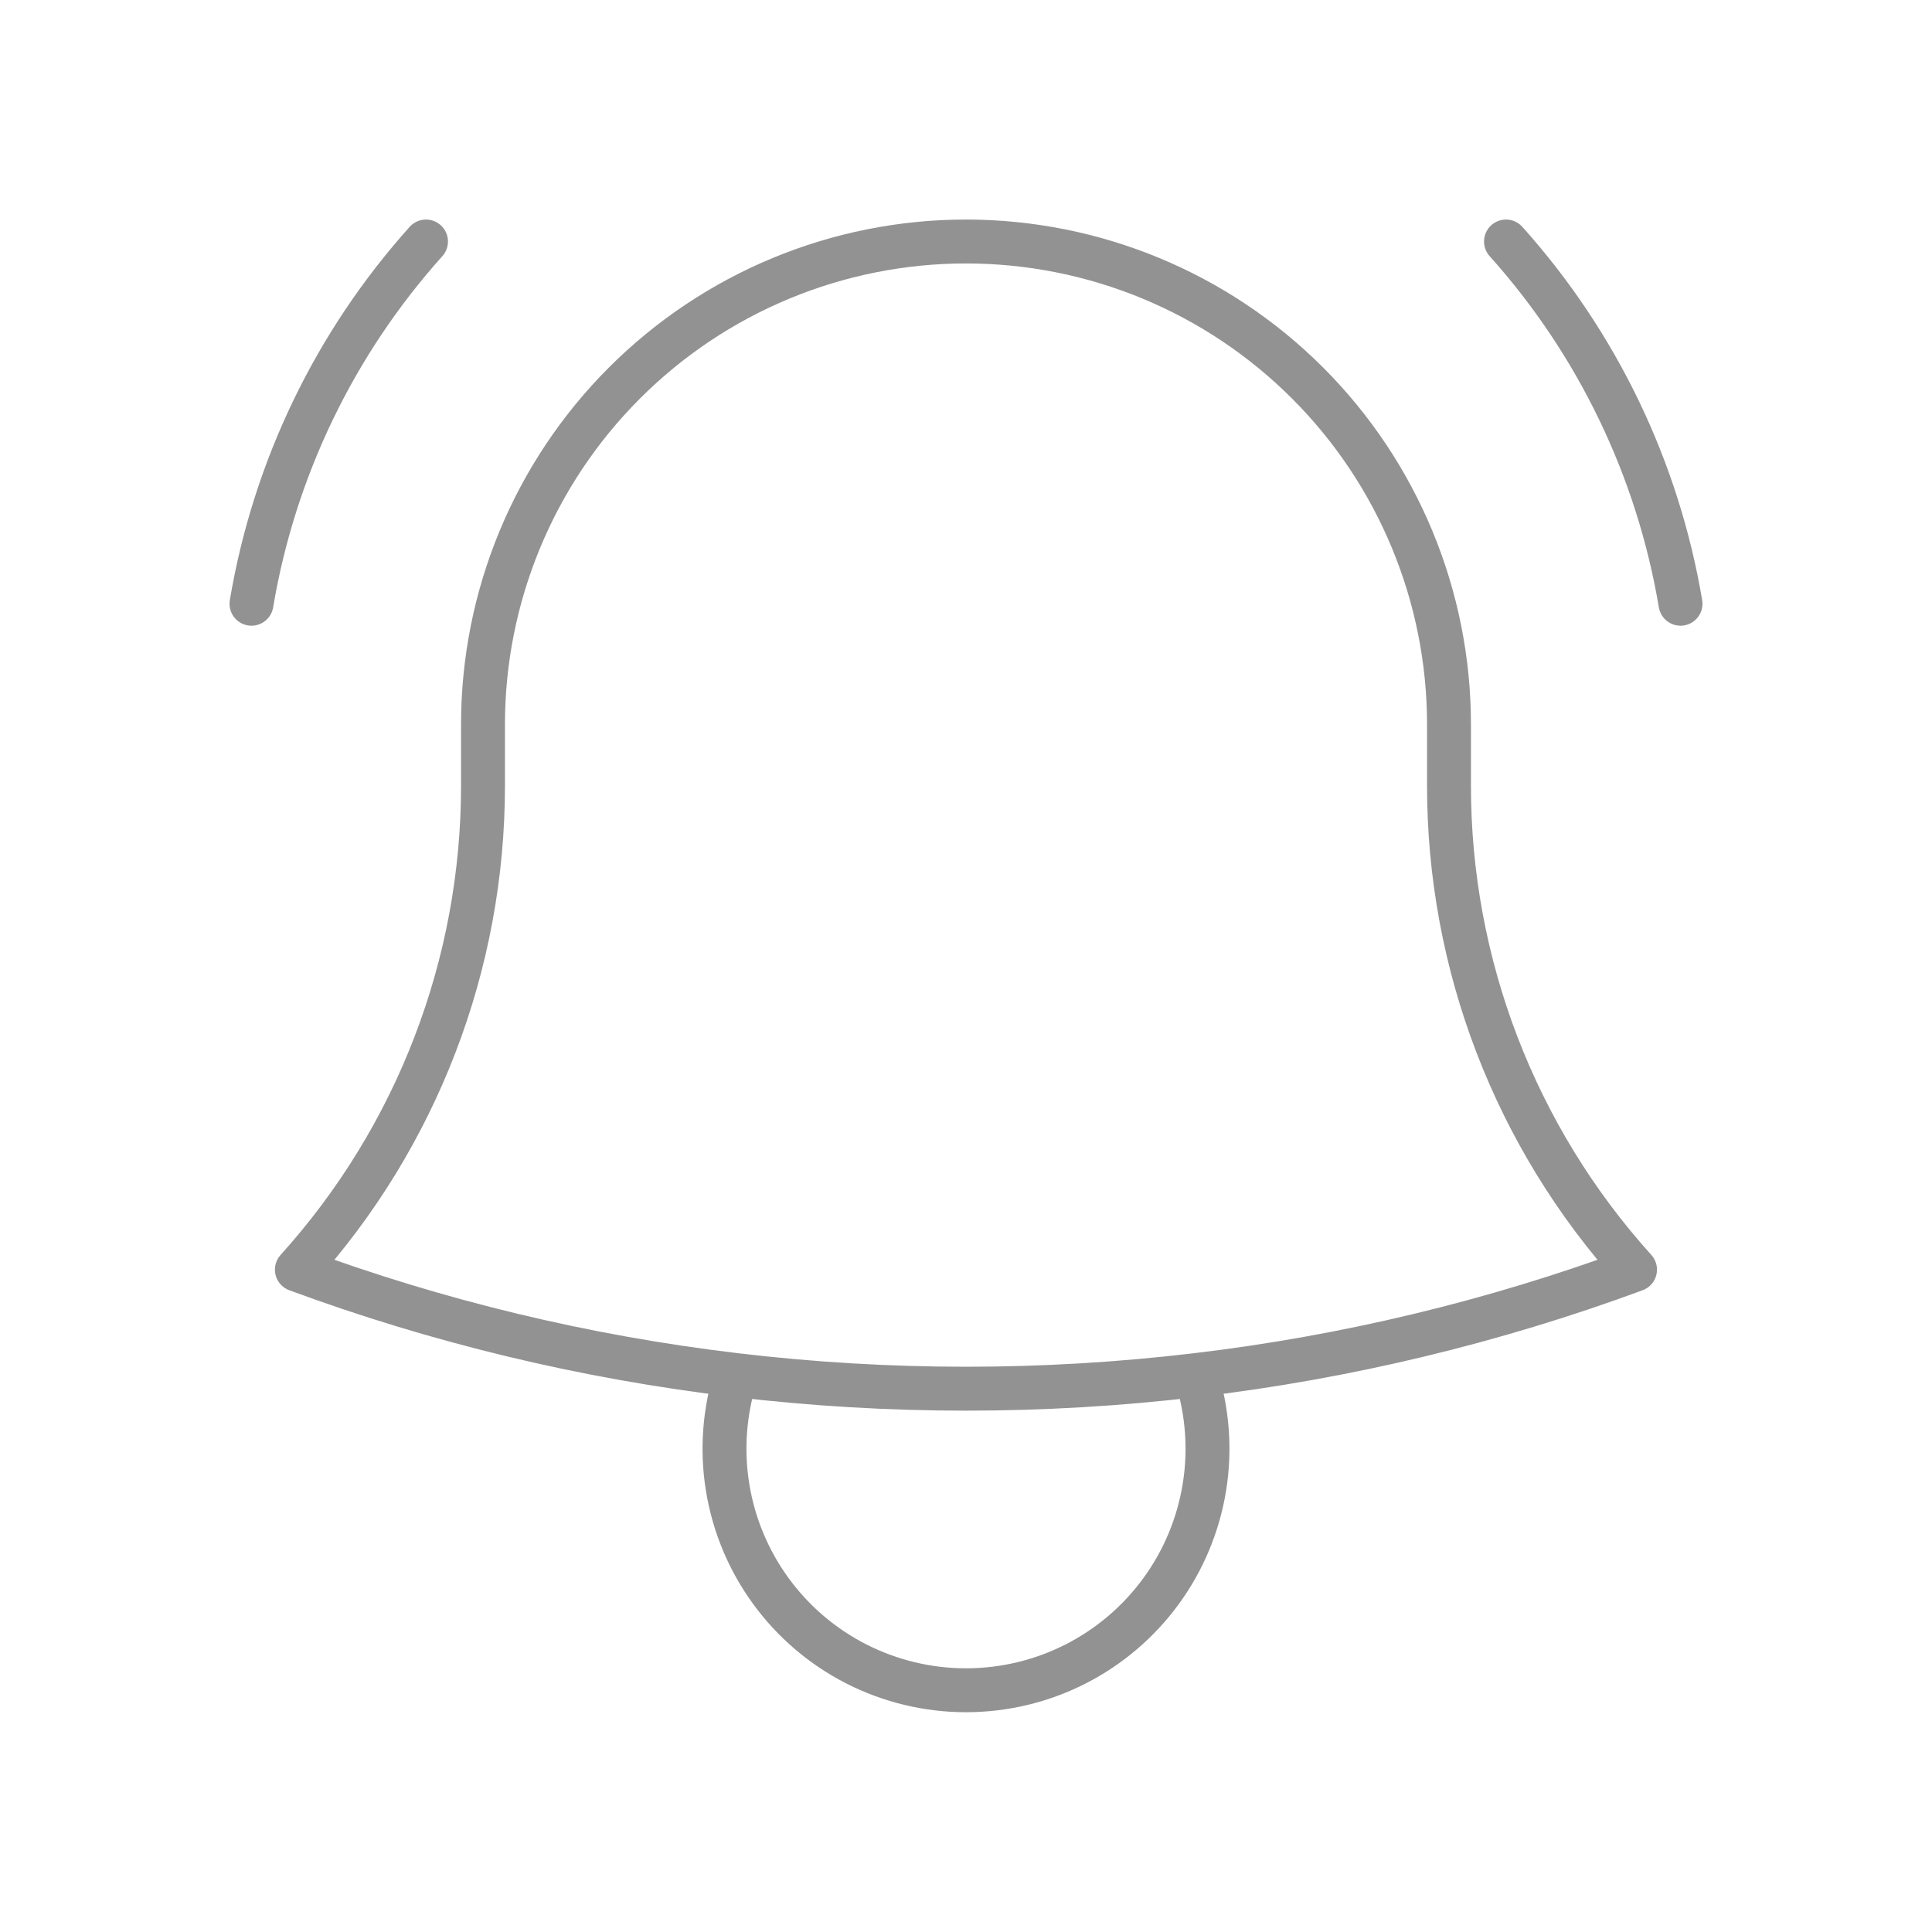 <svg width="66" height="66" viewBox="0 0 66 66" fill="none" xmlns="http://www.w3.org/2000/svg">
<path d="M40.857 46.975C45.98 46.369 51.015 45.16 55.855 43.373C51.756 38.832 49.491 32.93 49.5 26.812V24.75C49.5 20.374 47.762 16.177 44.667 13.083C41.573 9.988 37.376 8.25 33 8.25C28.624 8.25 24.427 9.988 21.333 13.083C18.238 16.177 16.5 20.374 16.5 24.75V26.812C16.508 32.93 14.242 38.833 10.142 43.373C14.908 45.133 19.932 46.357 25.143 46.975M40.857 46.975C35.637 47.595 30.363 47.595 25.143 46.975M40.857 46.975C41.253 48.213 41.352 49.526 41.144 50.808C40.937 52.091 40.43 53.306 39.664 54.355C38.898 55.405 37.896 56.258 36.738 56.847C35.58 57.435 34.299 57.742 33 57.742C31.701 57.742 30.42 57.435 29.262 56.847C28.104 56.258 27.101 55.405 26.336 54.355C25.57 53.306 25.063 52.091 24.856 50.808C24.648 49.526 24.747 48.213 25.143 46.975M8.591 20.625C9.366 16.019 11.434 11.727 14.553 8.25M51.447 8.25C54.566 11.727 56.633 16.019 57.409 20.625" stroke="#929292" stroke-width="1.5" stroke-linecap="round" stroke-linejoin="round"/>
</svg>
